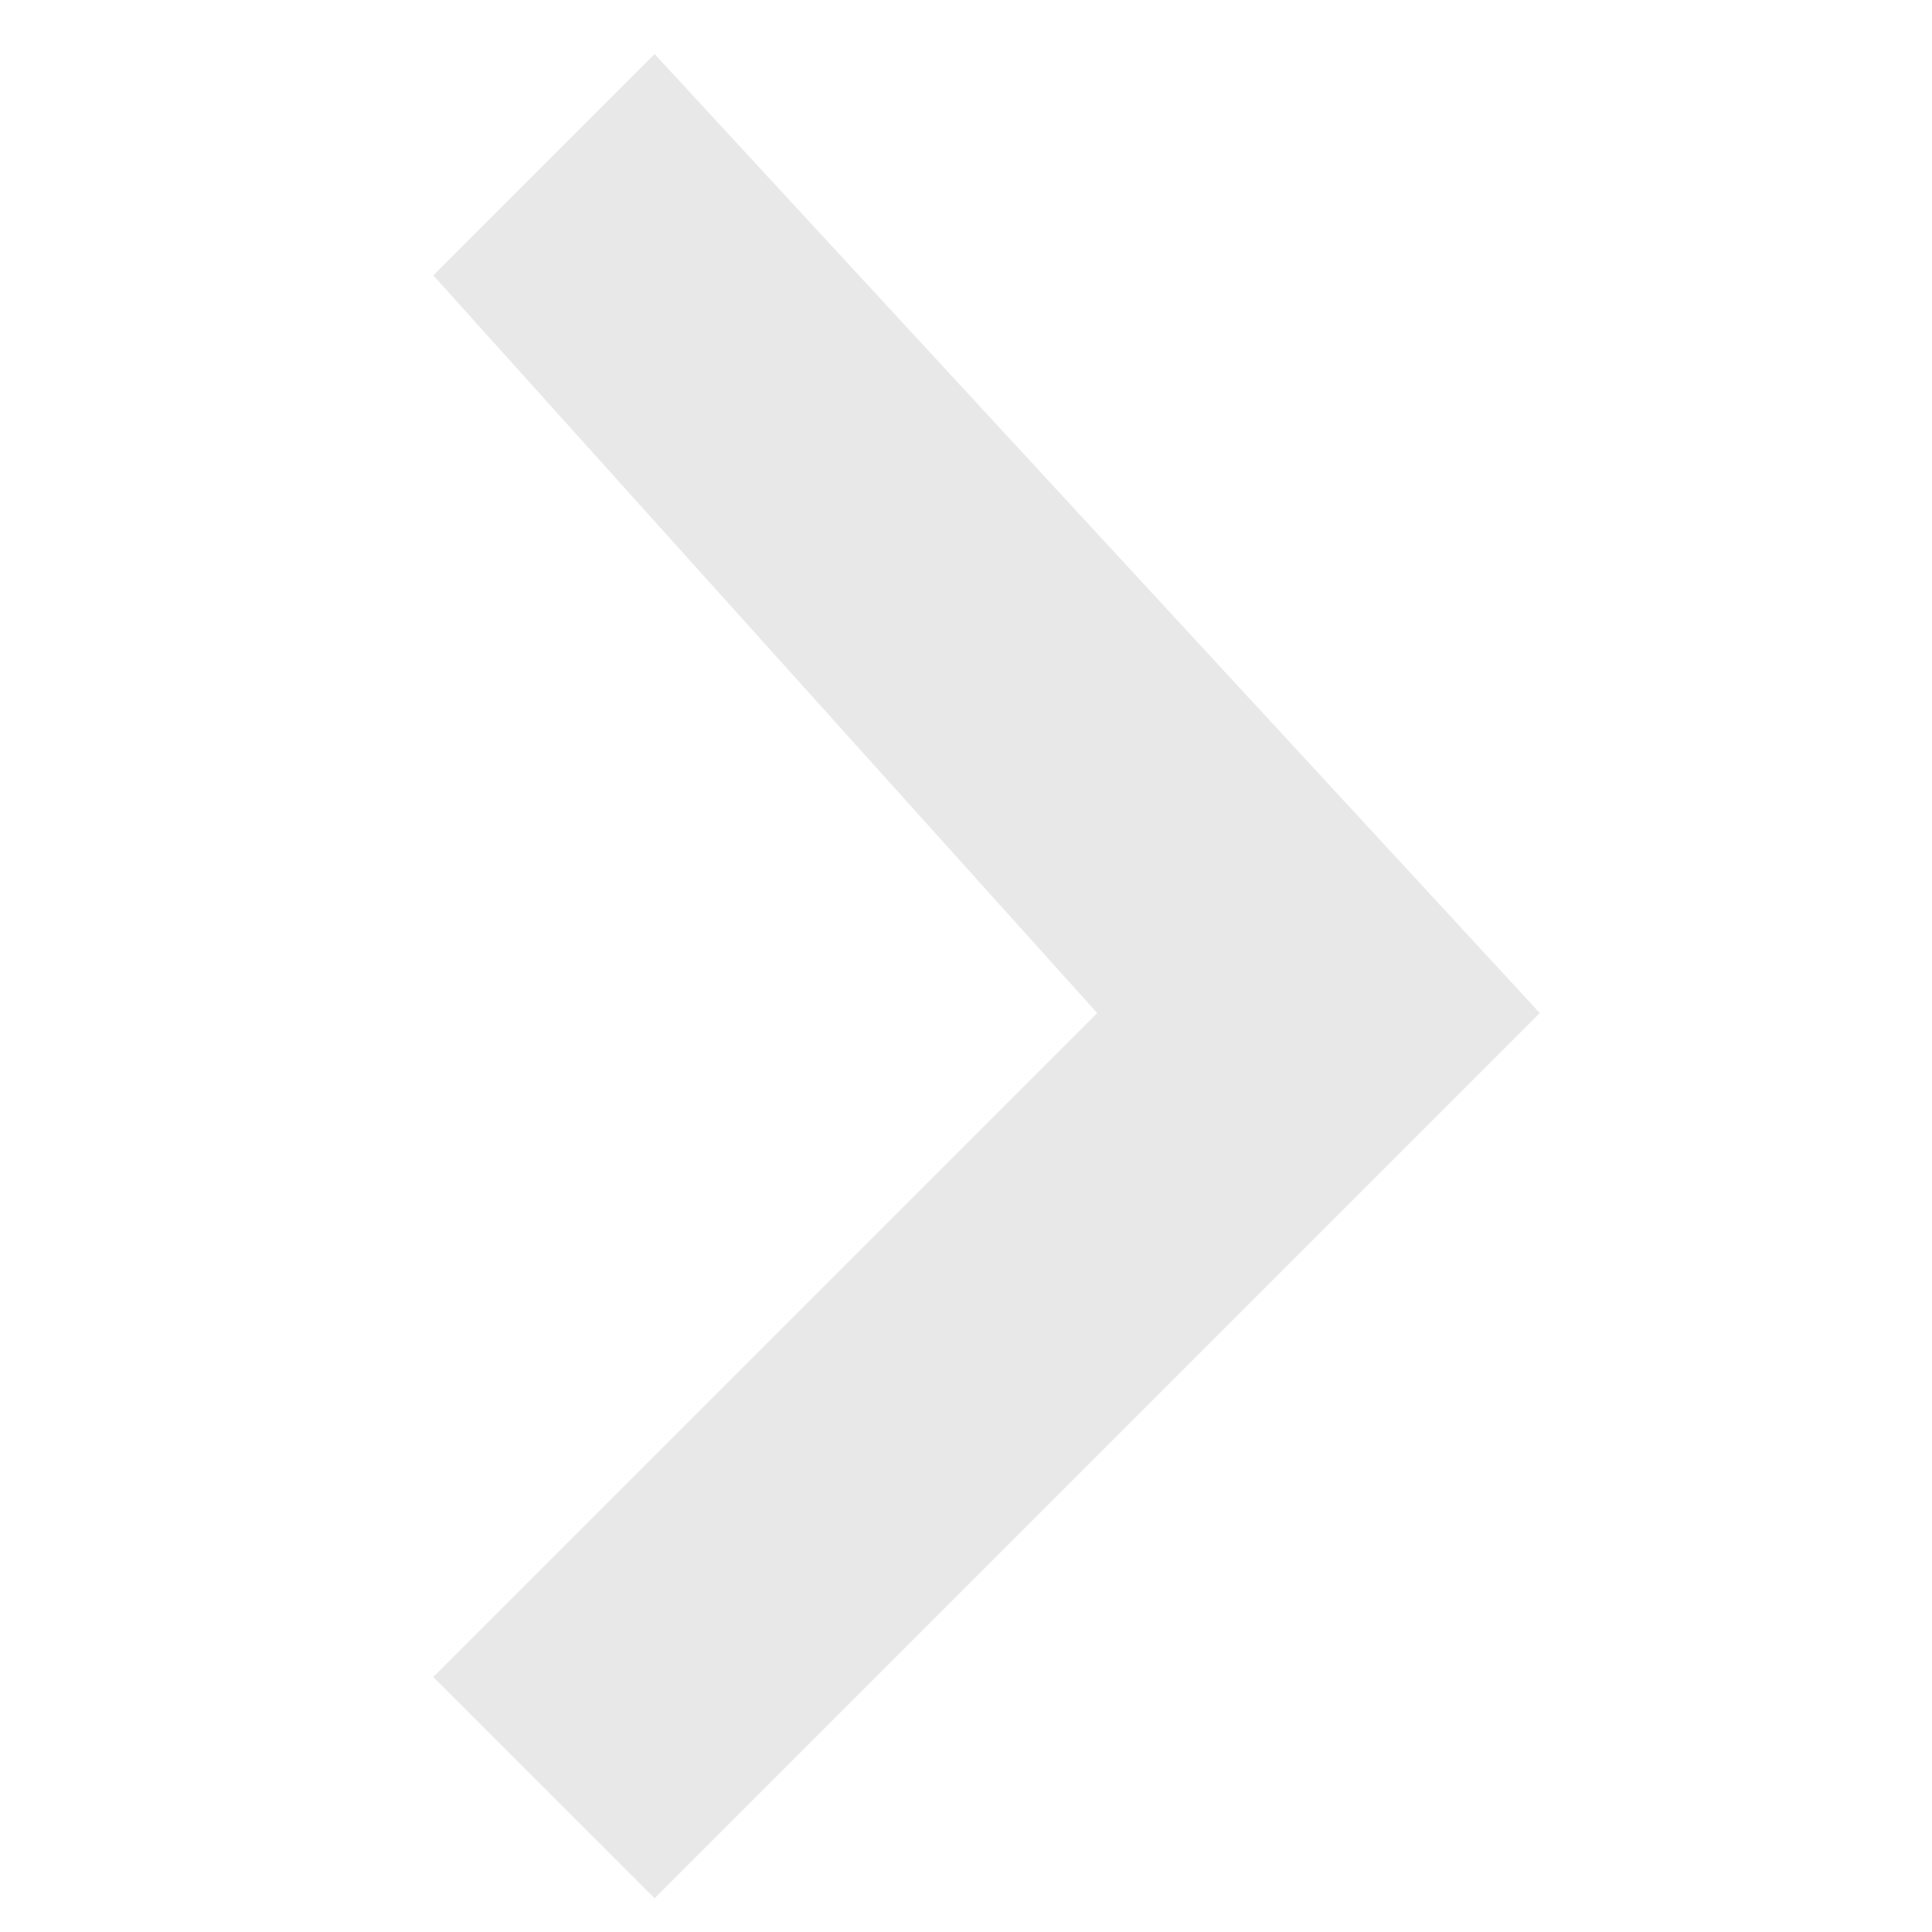 <svg xmlns="http://www.w3.org/2000/svg" viewBox="0 0 11 11"><path fill="#E8E8E8" d="m9.607,8.708l1.26,-1.26l-5.04,-5.04l-5.46,5.04l1.26,1.26l4.2,-3.78l3.78,3.78z" transform="rotate(90 5.617,5.558)"/></svg>